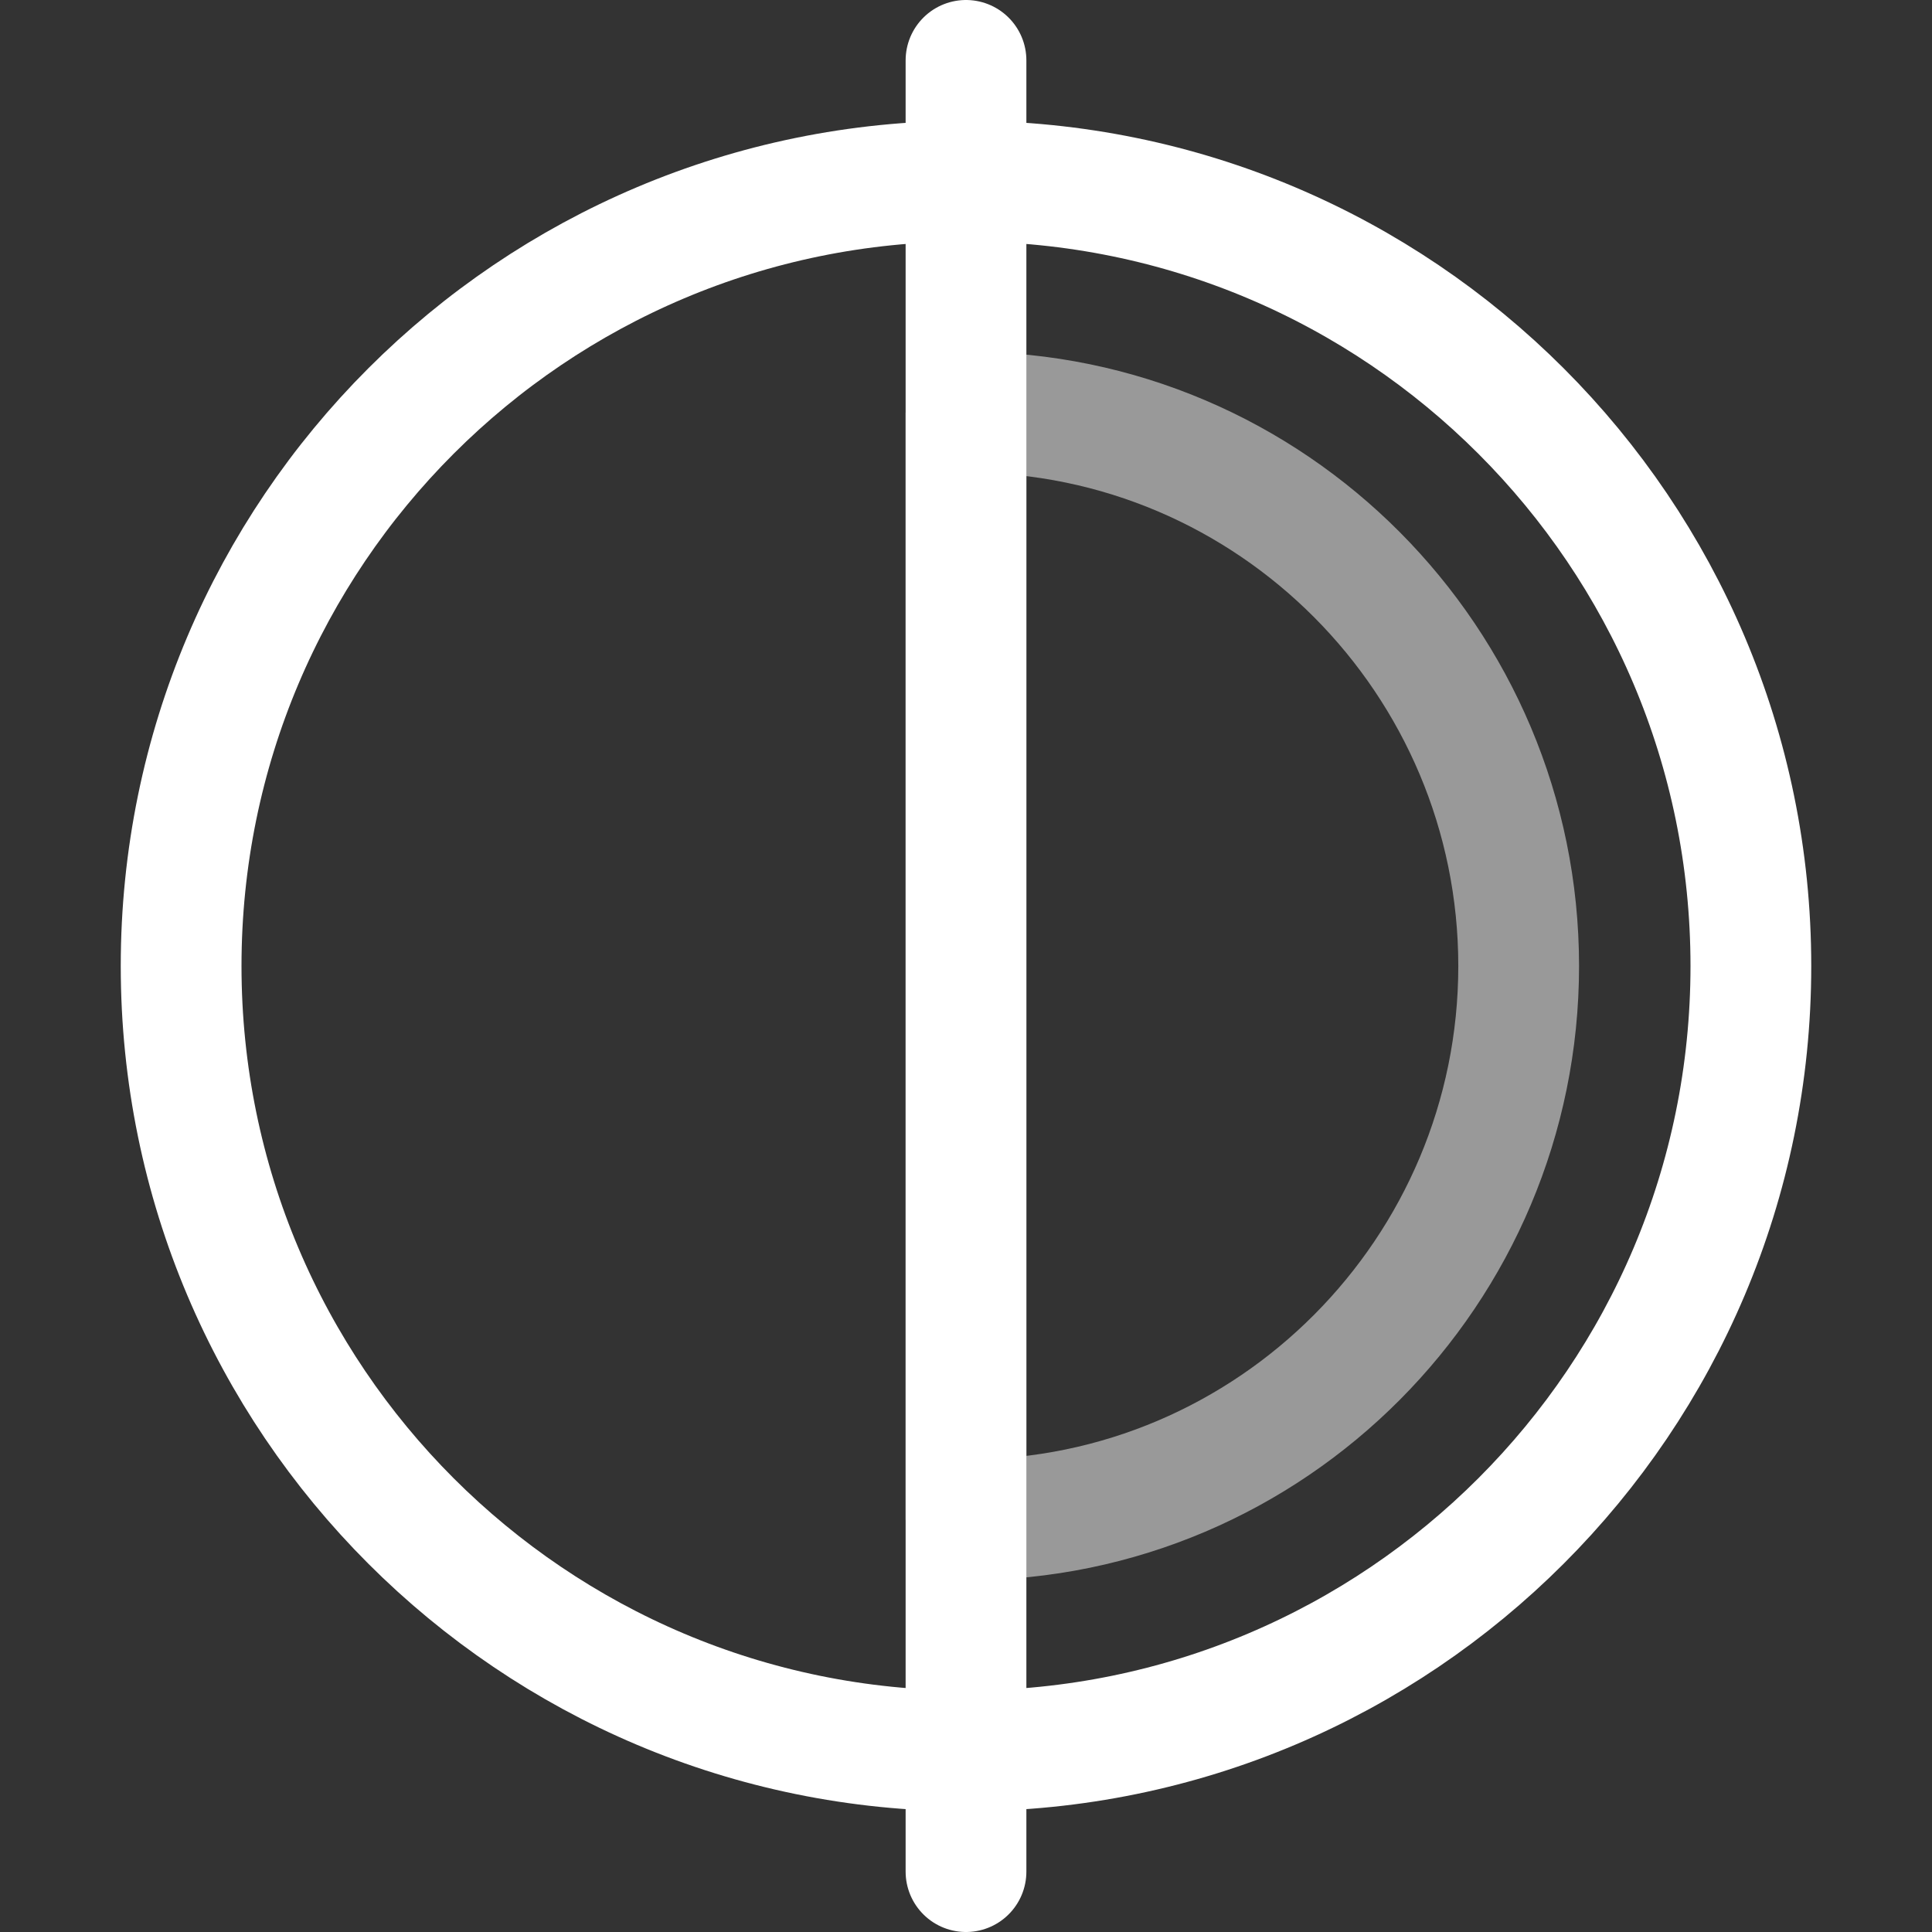 <svg width="16" height="16" viewBox="0 0 16 16" fill="none" xmlns="http://www.w3.org/2000/svg">
<rect x="0" y="0" width="16" height="16" fill="#333333" stroke="none"/>
<path d="M8 0.5V15.5M1.5 8V8C1.5 11.59 4.41 14.5 8 14.5V14.5C11.59 14.5 14.5 11.59 14.5 8V8C14.5 4.41 11.59 1.5 8 1.5V1.5C4.41 1.5 1.5 4.41 1.5 8Z" stroke="white" stroke-linecap="round" stroke-linejoin="round"/>
<path d="M8 12.582V3.418C8 3.415 8.002 3.413 8.005 3.413C10.53 3.413 12.577 5.475 12.577 8C12.577 10.525 10.53 12.587 8.005 12.587C8.002 12.587 8 12.585 8 12.582Z" stroke="white" stroke-opacity="0.5" stroke-linecap="round" stroke-linejoin="round"/>
</svg>
